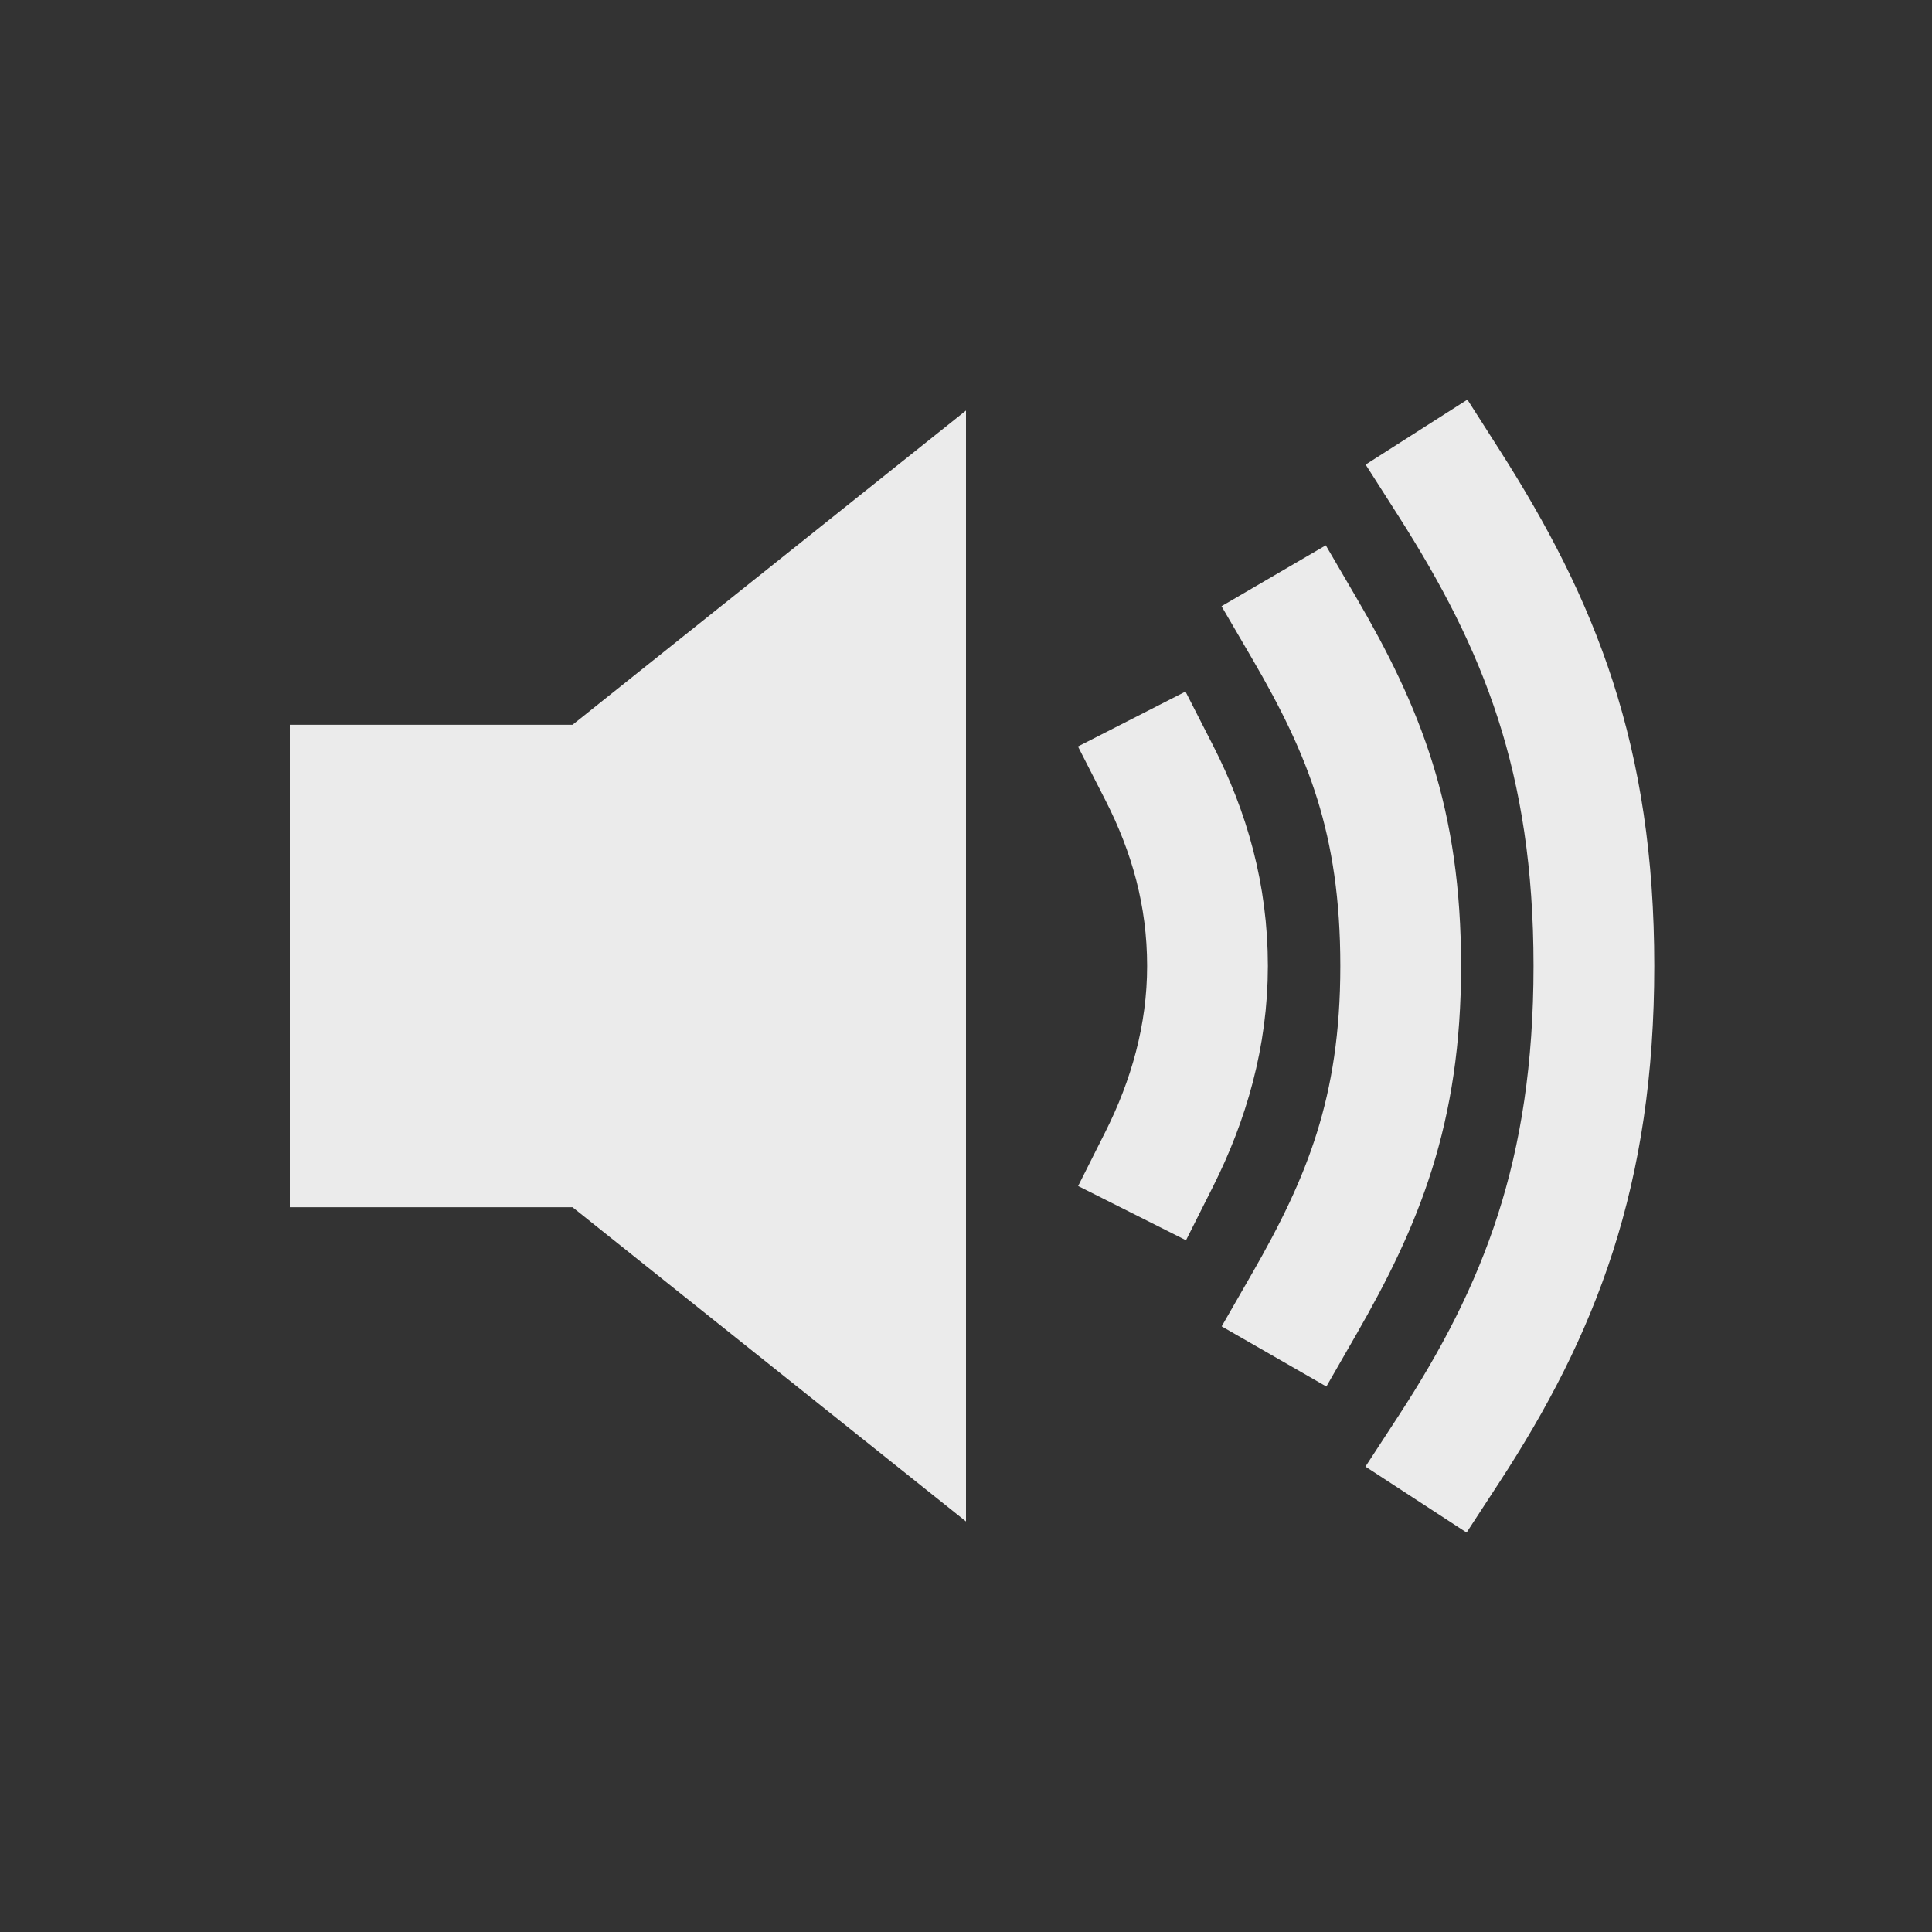 <!-- Generated by IcoMoon.io -->
<svg version="1.1" xmlns="http://www.w3.org/2000/svg" width="40" height="40" viewBox="0 0 40 40">
<rect x="0" y="0" width="40" height="40" fill="#333333" stroke="none"/>
<title>io-volume-high-sharp</title>
<path fill="none" stroke-linejoin="miter" stroke-linecap="square" stroke-miterlimit="10" stroke-width="2.5" stroke="#ebebeb" d="M24 24c0.609-1.211 1-2.552 1-4 0-1.468-0.375-2.776-1-4"></path>
<path fill="none" stroke-linejoin="miter" stroke-linecap="square" stroke-miterlimit="10" stroke-width="2.5" stroke="#ebebeb" d="M27 27c1.218-2.12 2-4.004 2-7s-0.75-4.859-2-7"></path>
<path fill="none" stroke-linejoin="miter" stroke-linecap="square" stroke-miterlimit="10" stroke-width="2.5" stroke="#ebebeb" d="M30 30c1.875-2.875 3-5.714 3-10s-1.125-7.063-3-10"></path>
<path fill="#ebebeb" d="M11.853 15.006h-5.853v9.988h5.853l8.147 6.506v-23l-8.147 6.506z"></path>
</svg>
